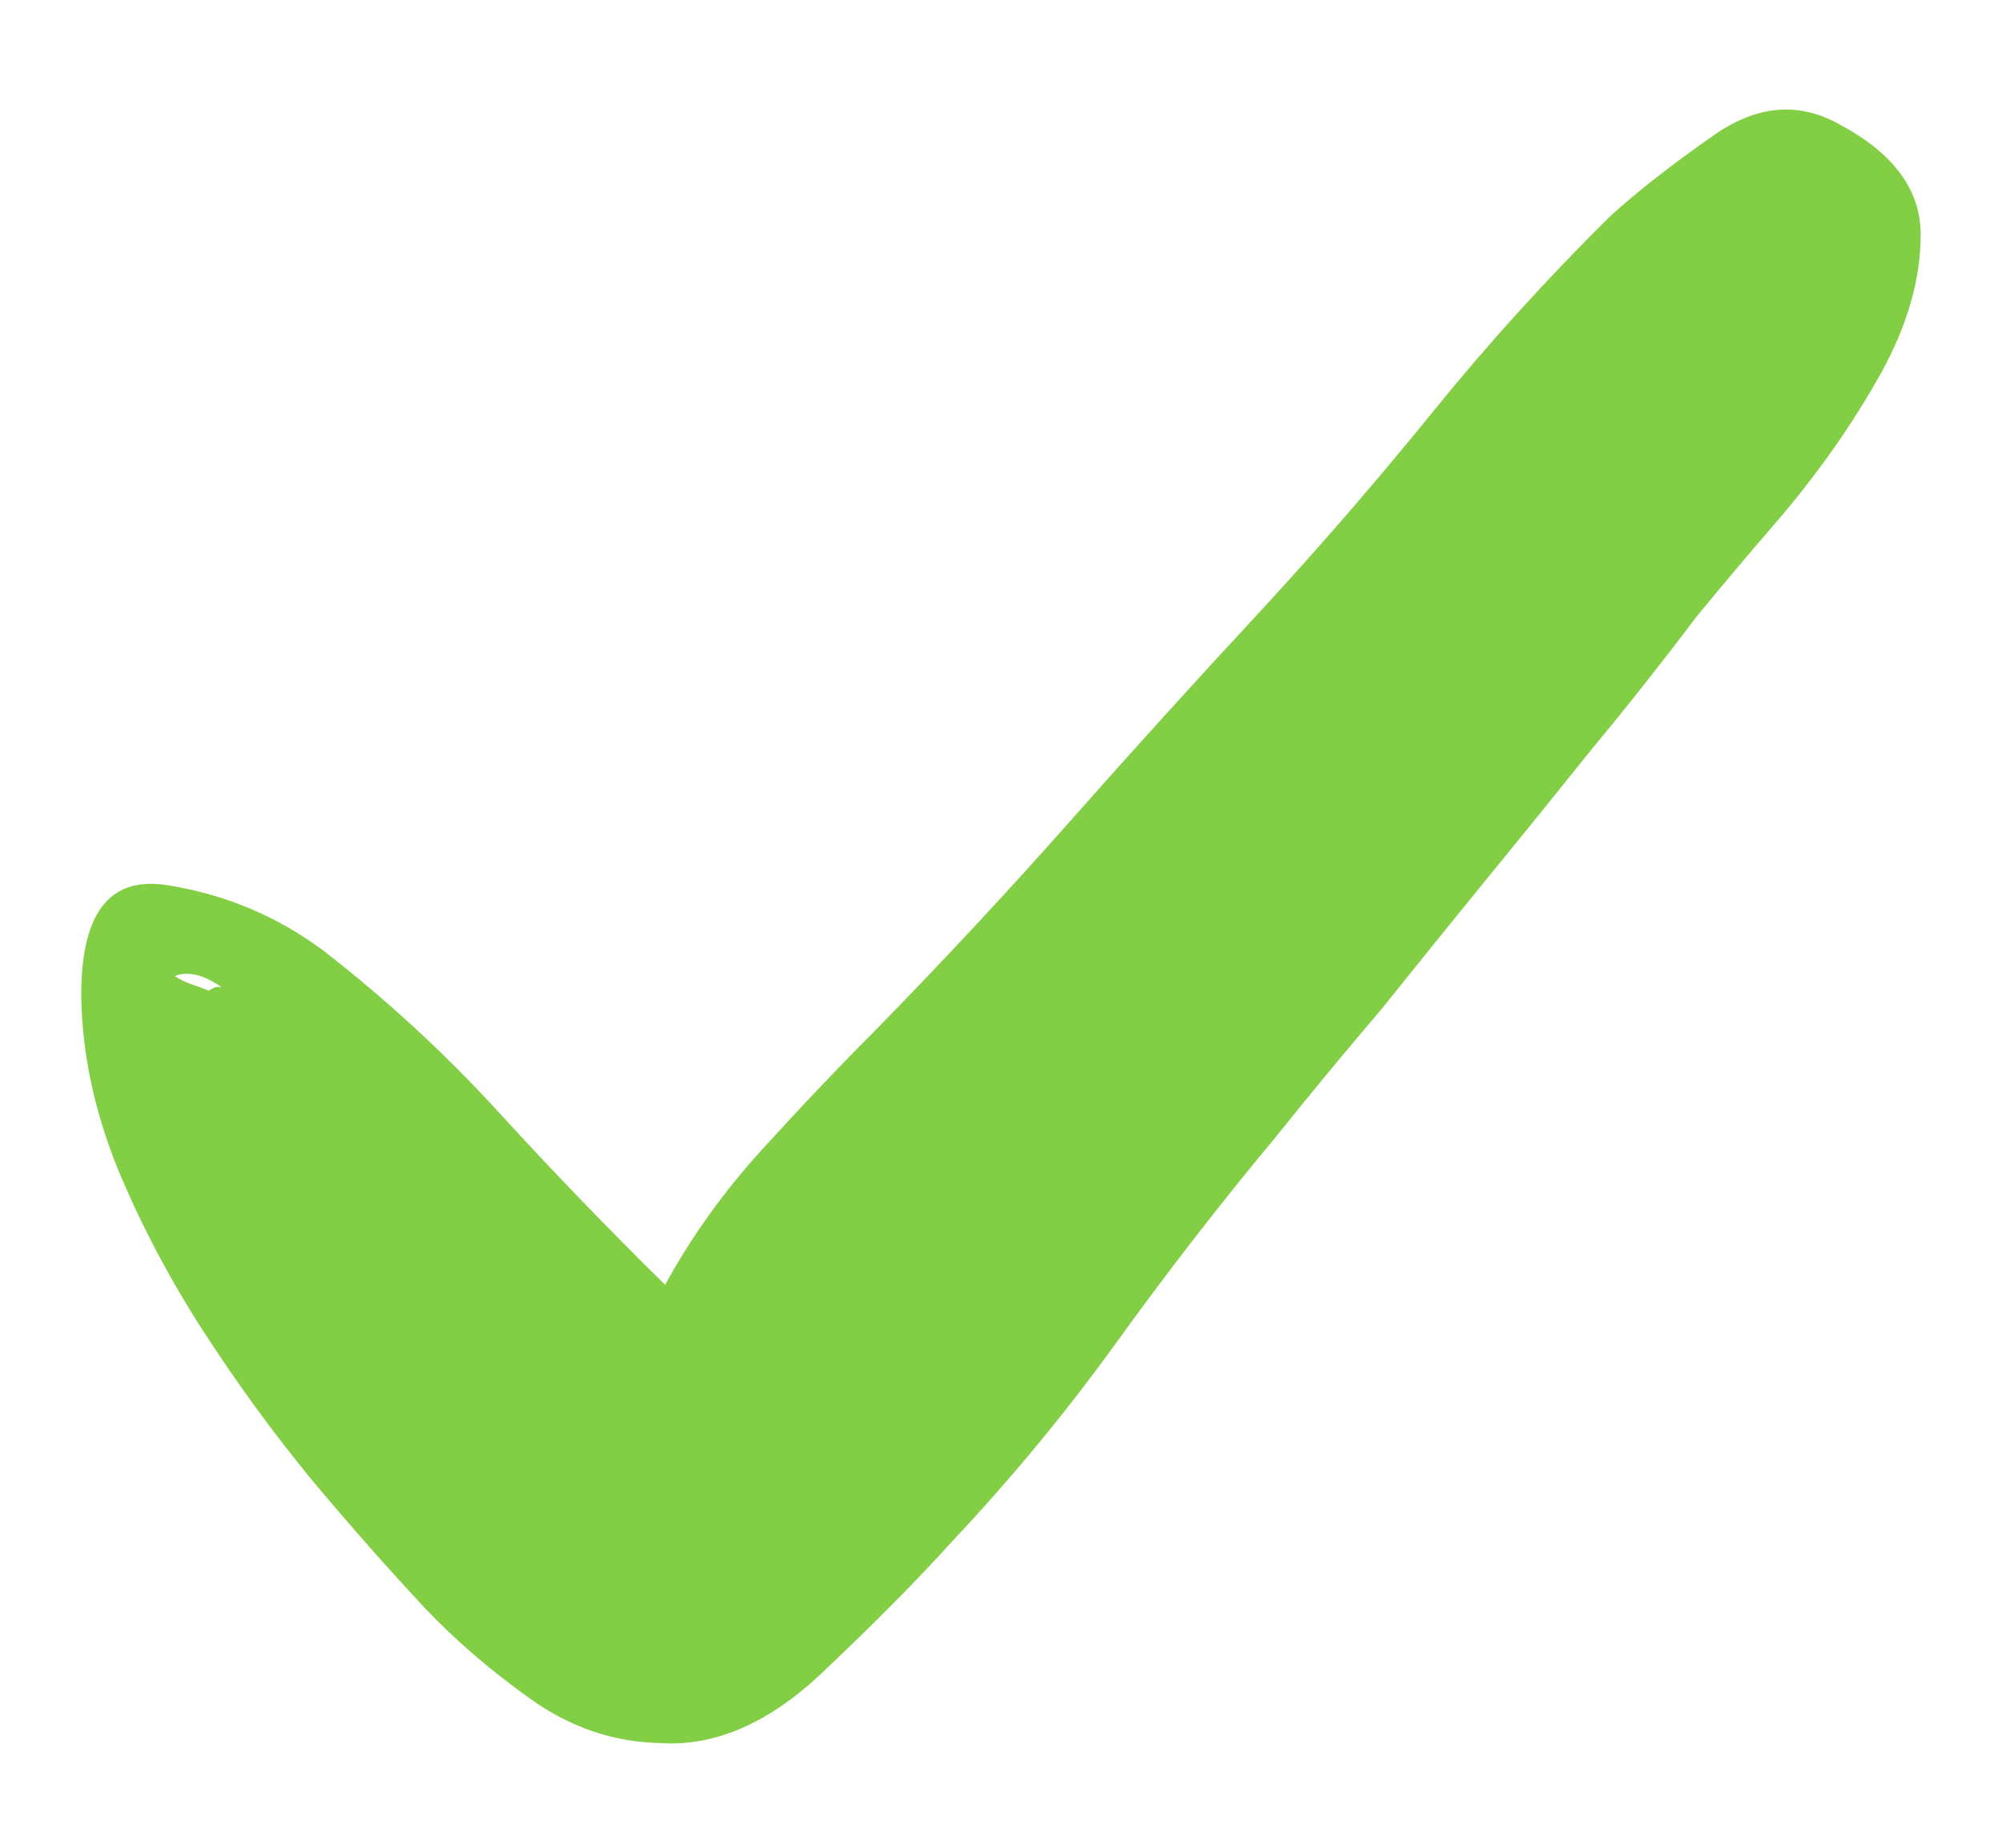 <svg width="13" height="12" viewBox="0 0 13 12" fill="none" xmlns="http://www.w3.org/2000/svg">
<g clip-path="url(#clip0_1014_12146)">
<path d="M11.947 0.809C11.683 0.66 11.413 0.682 11.136 0.873C10.861 1.065 10.633 1.242 10.454 1.406C10.05 1.805 9.669 2.225 9.311 2.666C8.953 3.108 8.584 3.535 8.203 3.949C7.775 4.41 7.359 4.869 6.955 5.326C6.551 5.783 6.131 6.234 5.695 6.68C5.446 6.93 5.198 7.191 4.949 7.465C4.7 7.738 4.49 8.031 4.319 8.344C3.946 7.977 3.586 7.604 3.24 7.225C2.894 6.846 2.515 6.496 2.103 6.176C1.799 5.949 1.459 5.807 1.082 5.748C0.705 5.69 0.52 5.938 0.528 6.492C0.536 6.852 0.614 7.215 0.761 7.582C0.909 7.941 1.094 8.293 1.315 8.637C1.537 8.981 1.776 9.309 2.033 9.621C2.289 9.926 2.534 10.203 2.768 10.453C2.962 10.656 3.187 10.85 3.444 11.033C3.701 11.217 3.981 11.313 4.284 11.32C4.642 11.344 4.993 11.191 5.339 10.863C5.686 10.535 5.967 10.25 6.185 10.008C6.574 9.594 6.932 9.16 7.258 8.707C7.585 8.254 7.927 7.813 8.285 7.383C8.51 7.102 8.74 6.824 8.973 6.551C9.198 6.27 9.426 5.988 9.655 5.707C9.885 5.426 10.112 5.145 10.338 4.863C10.571 4.582 10.796 4.297 11.014 4.008C11.154 3.836 11.348 3.606 11.597 3.317C11.838 3.027 12.044 2.729 12.216 2.42C12.386 2.111 12.472 1.813 12.472 1.524C12.472 1.234 12.297 0.996 11.947 0.809ZM1.438 6.41C1.43 6.41 1.42 6.41 1.409 6.41C1.397 6.41 1.38 6.418 1.356 6.434C1.317 6.418 1.28 6.404 1.245 6.393C1.21 6.381 1.173 6.363 1.135 6.34C1.166 6.324 1.207 6.32 1.257 6.328C1.308 6.336 1.368 6.363 1.438 6.41Z" fill="#82CF45"/>
</g>
<defs>
<clipPath id="clip0_1014_12146">
<rect width="12" height="12" fill="white" transform="matrix(1 0 0 -1 0.5 12)"/>
</clipPath>
</defs>
</svg>
